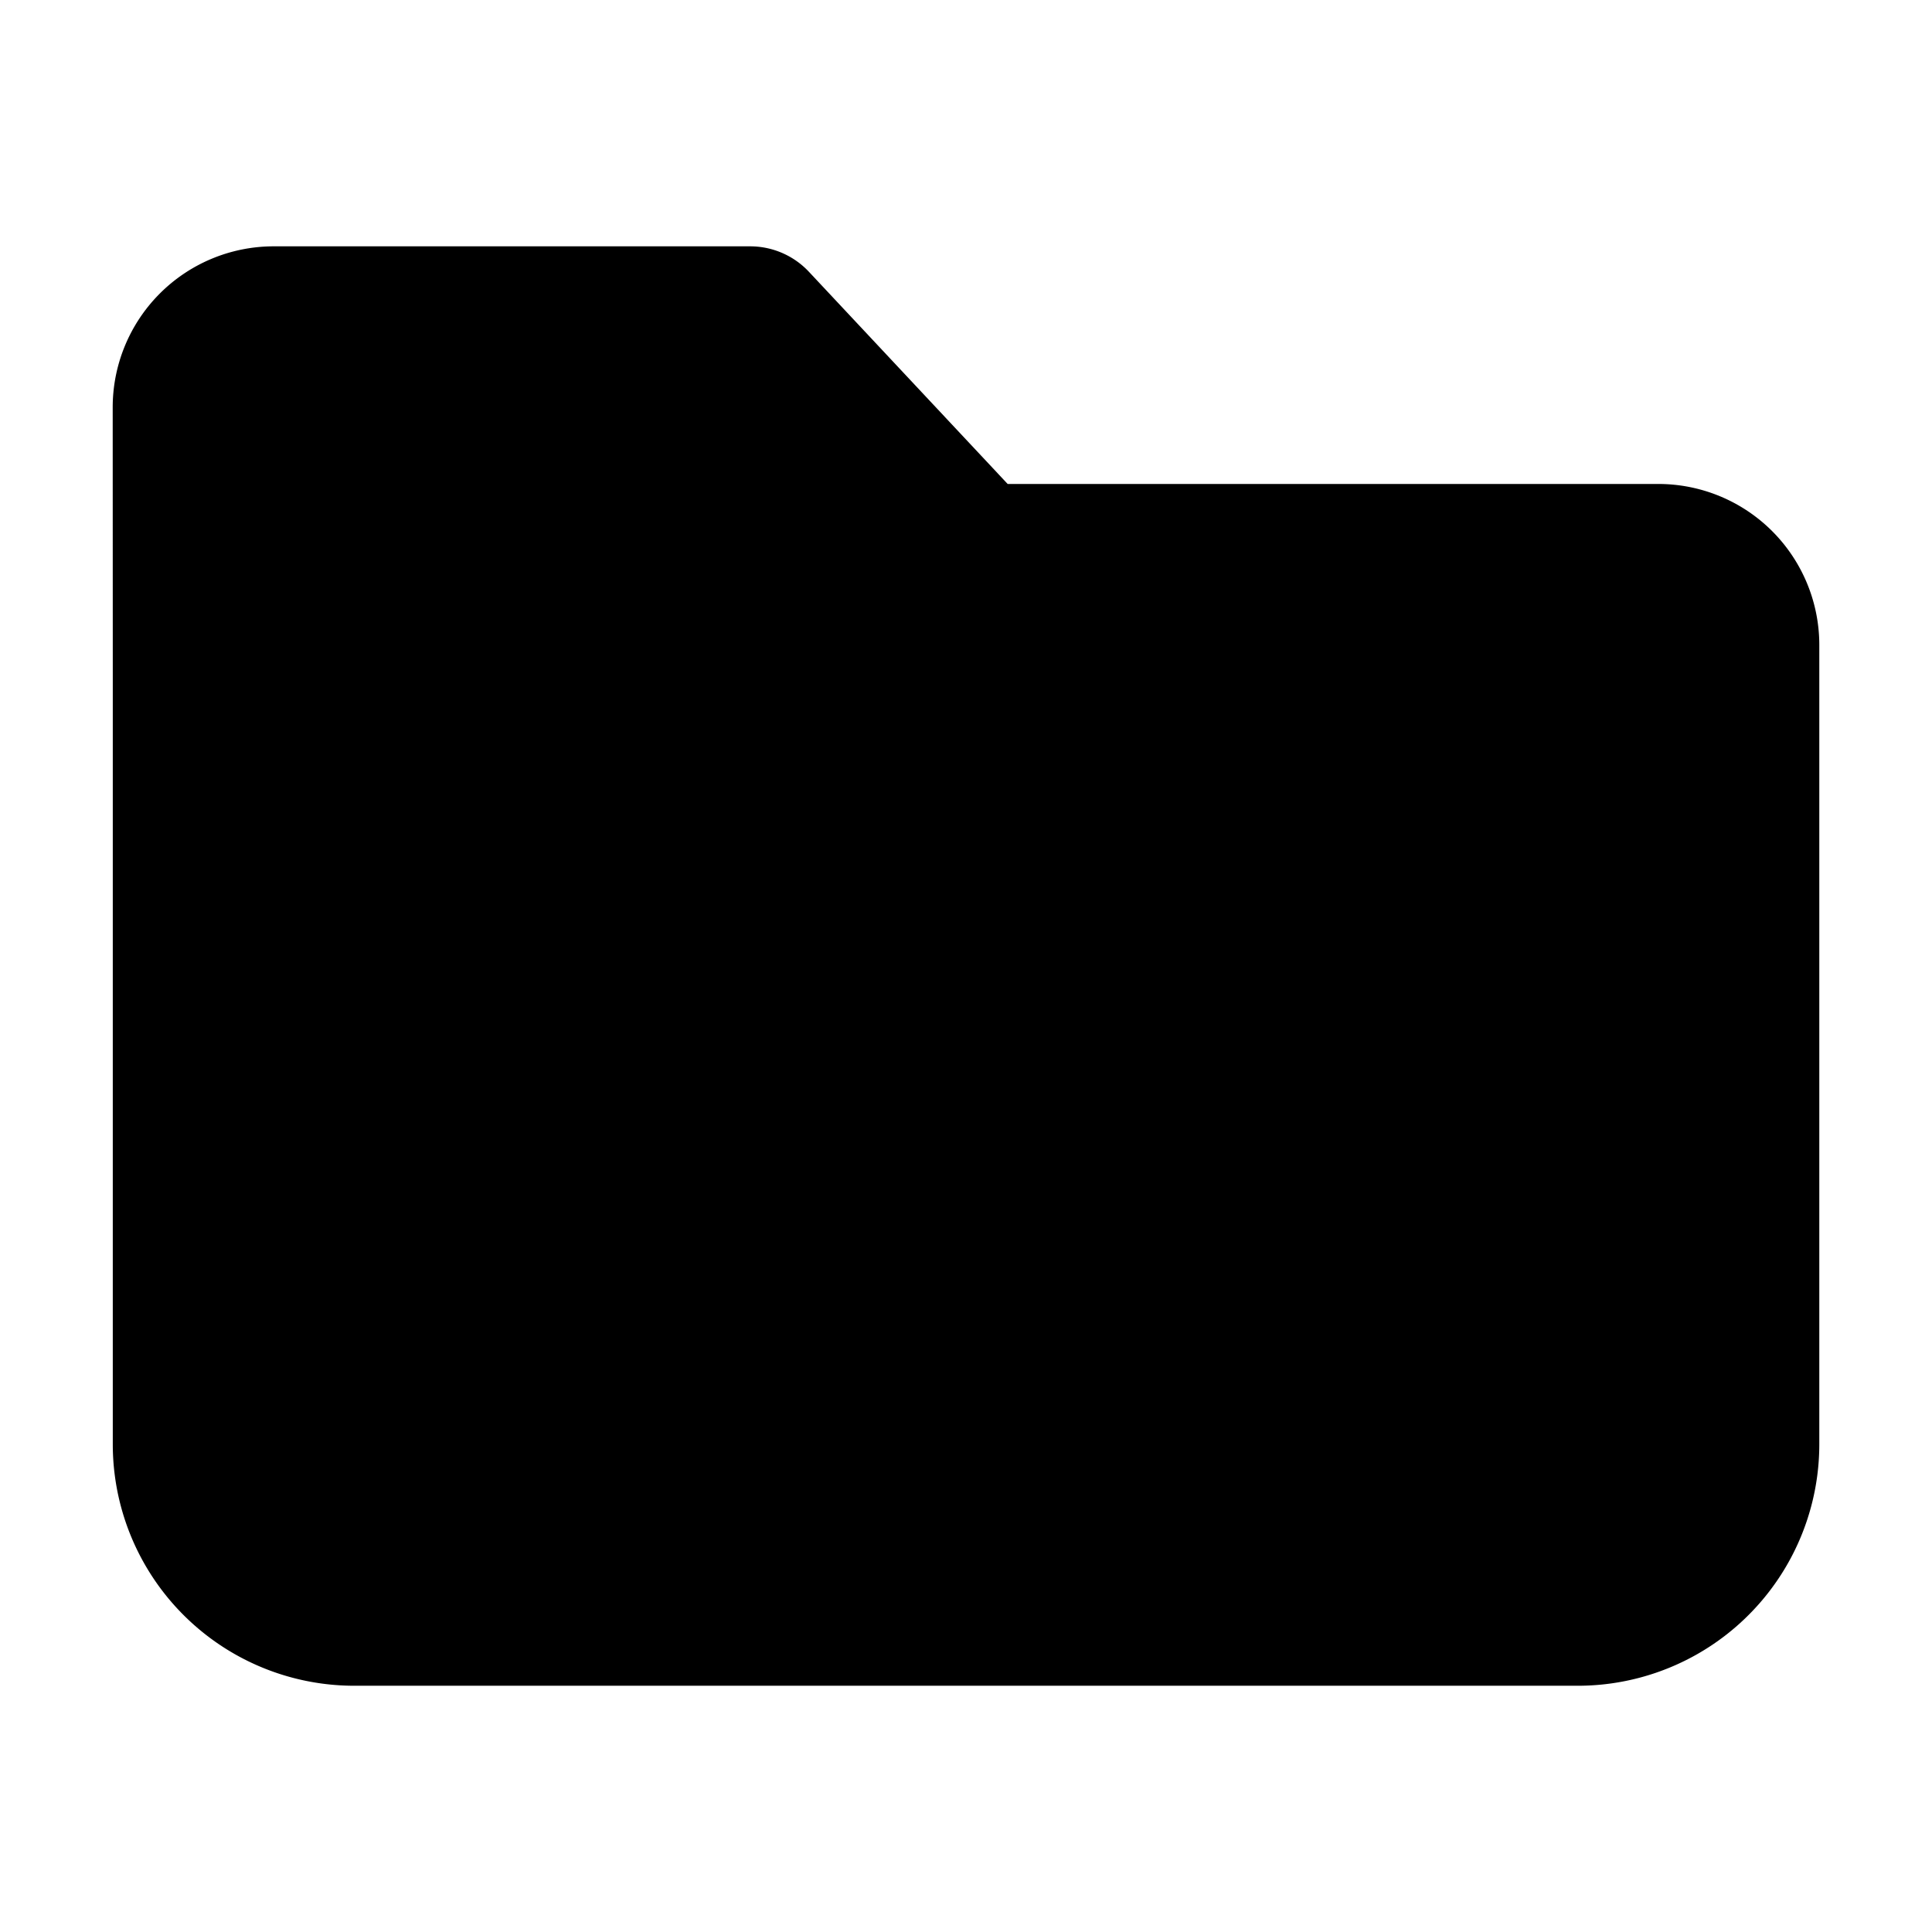 <svg xmlns="http://www.w3.org/2000/svg"
     fill="currentColor"
     viewBox="0 0 24 24">
    <path stroke="currentColor"
          stroke-linecap="round"
          stroke-linejoin="round"
          stroke-width="2"
          d="M2.401 8.416v9.525a2 2 0 0 0 2 2H19.6a2 2 0 0 0 2-2V8.012a1 1 0 0 0-1-1h-8.516L9.319 4.06H3.4a1 1 0 0 0-1 1l.001 3.357Z" />
</svg>